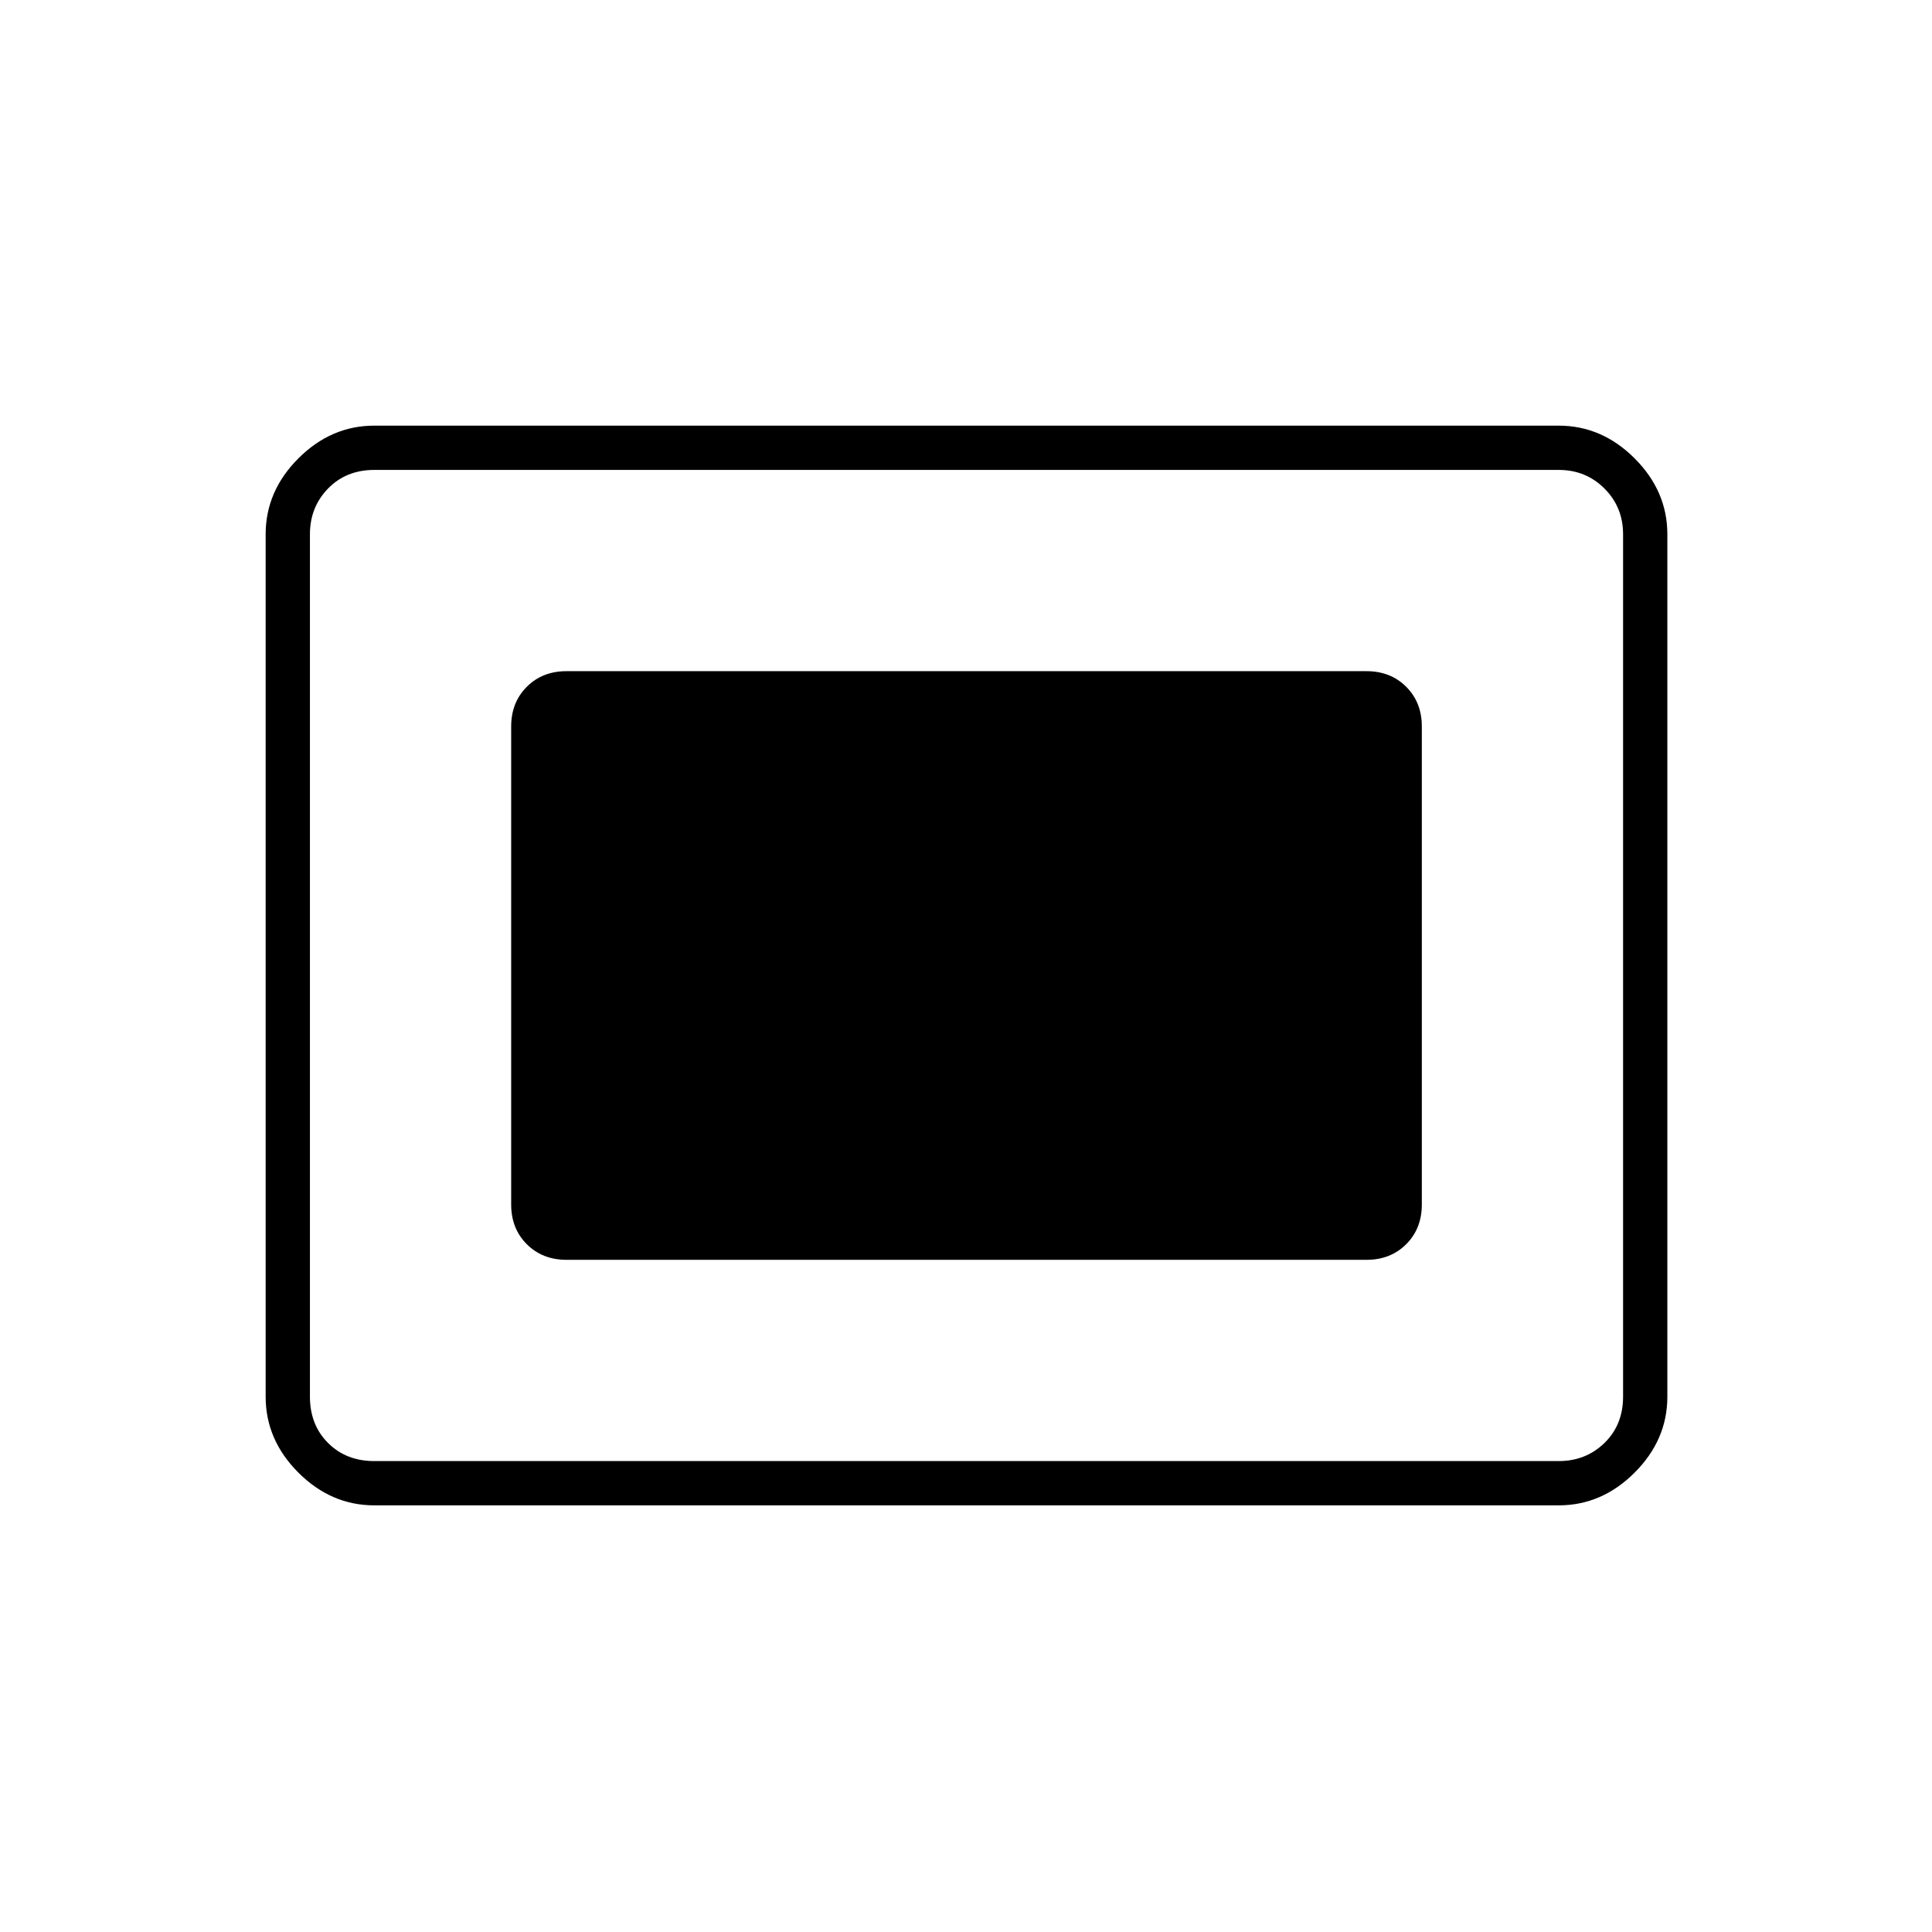 <svg xmlns="http://www.w3.org/2000/svg" height="48" viewBox="0 96 960 960" width="48"><path d="M186 844q-21.469 0-37.734-16.266Q132 811.469 132 790V361.5q0-21.469 16.266-37.734Q164.531 307.5 186 307.5h588.5q21.469 0 37.734 16.266Q828.5 340.031 828.5 361.5V790q0 21.469-16.266 37.734Q795.969 844 774.5 844H186Zm0-22h588.5q13.5 0 22.75-9t9.25-23V361.5q0-13.5-9.25-22.75t-22.75-9.25H186q-14 0-23 9.25t-9 22.75V790q0 14 9 23t23 9Zm95.5-100H679q11.975 0 19.737-7.763 7.763-7.762 7.763-19.737V457q0-11.975-7.763-19.737Q690.975 429.5 679 429.5H281.5q-11.975 0-19.737 7.763Q254 445.025 254 457v237.5q0 11.975 7.763 19.737Q269.525 722 281.5 722Z"/></svg>